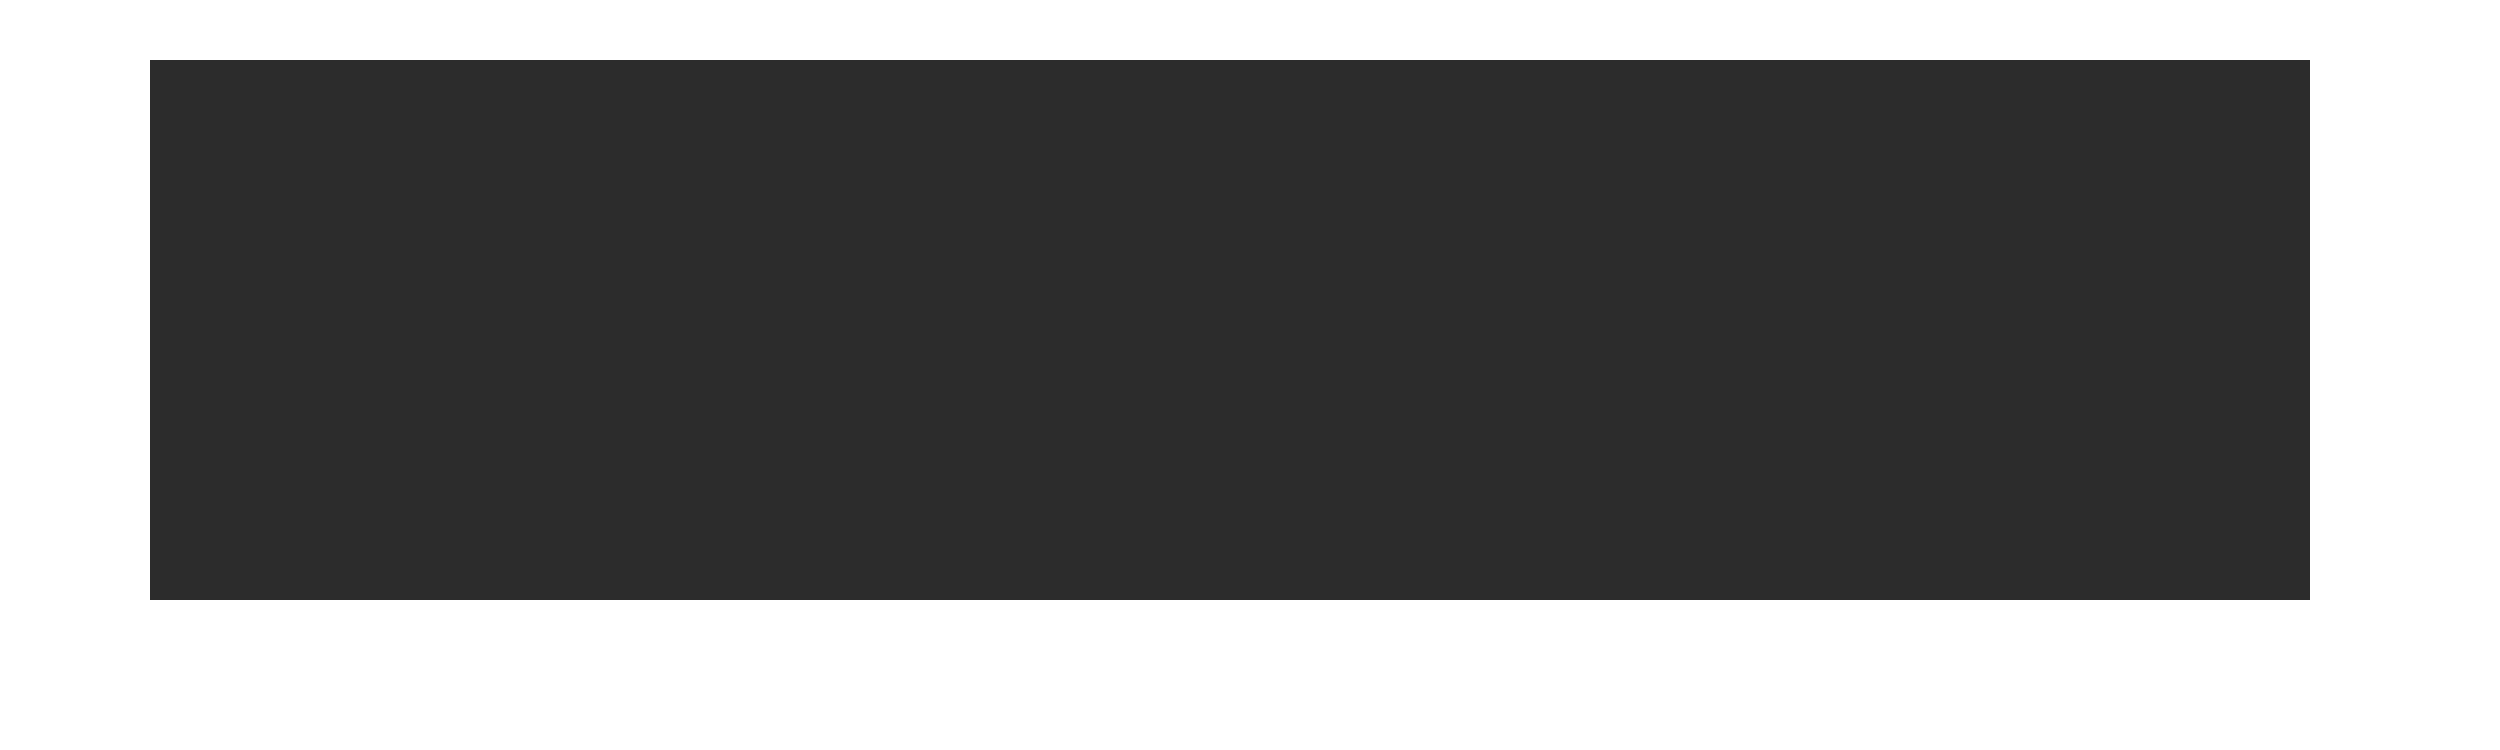 <?xml version="1.0" encoding="UTF-8"?>
<svg width="10px" height="3px" viewBox="0 0 10 3" version="1.1" xmlns="http://www.w3.org/2000/svg" xmlns:xlink="http://www.w3.org/1999/xlink">
    <!-- Generator: Sketch 54.1 (76490) - https://sketchapp.com -->
    <title>Rectangle Copy 30</title>
    <desc>Created with Sketch.</desc>
    <g id="Symbols" stroke="none" stroke-width="1" fill="none" fill-rule="evenodd">
        <g id="riduci" transform="translate(-3, -12)" fill="#2C2C2C">
            <rect id="Rectangle-Copy-30" x="3.6" y="12.24" width="8.64" height="2.16"></rect>
        </g>
    </g>
</svg>